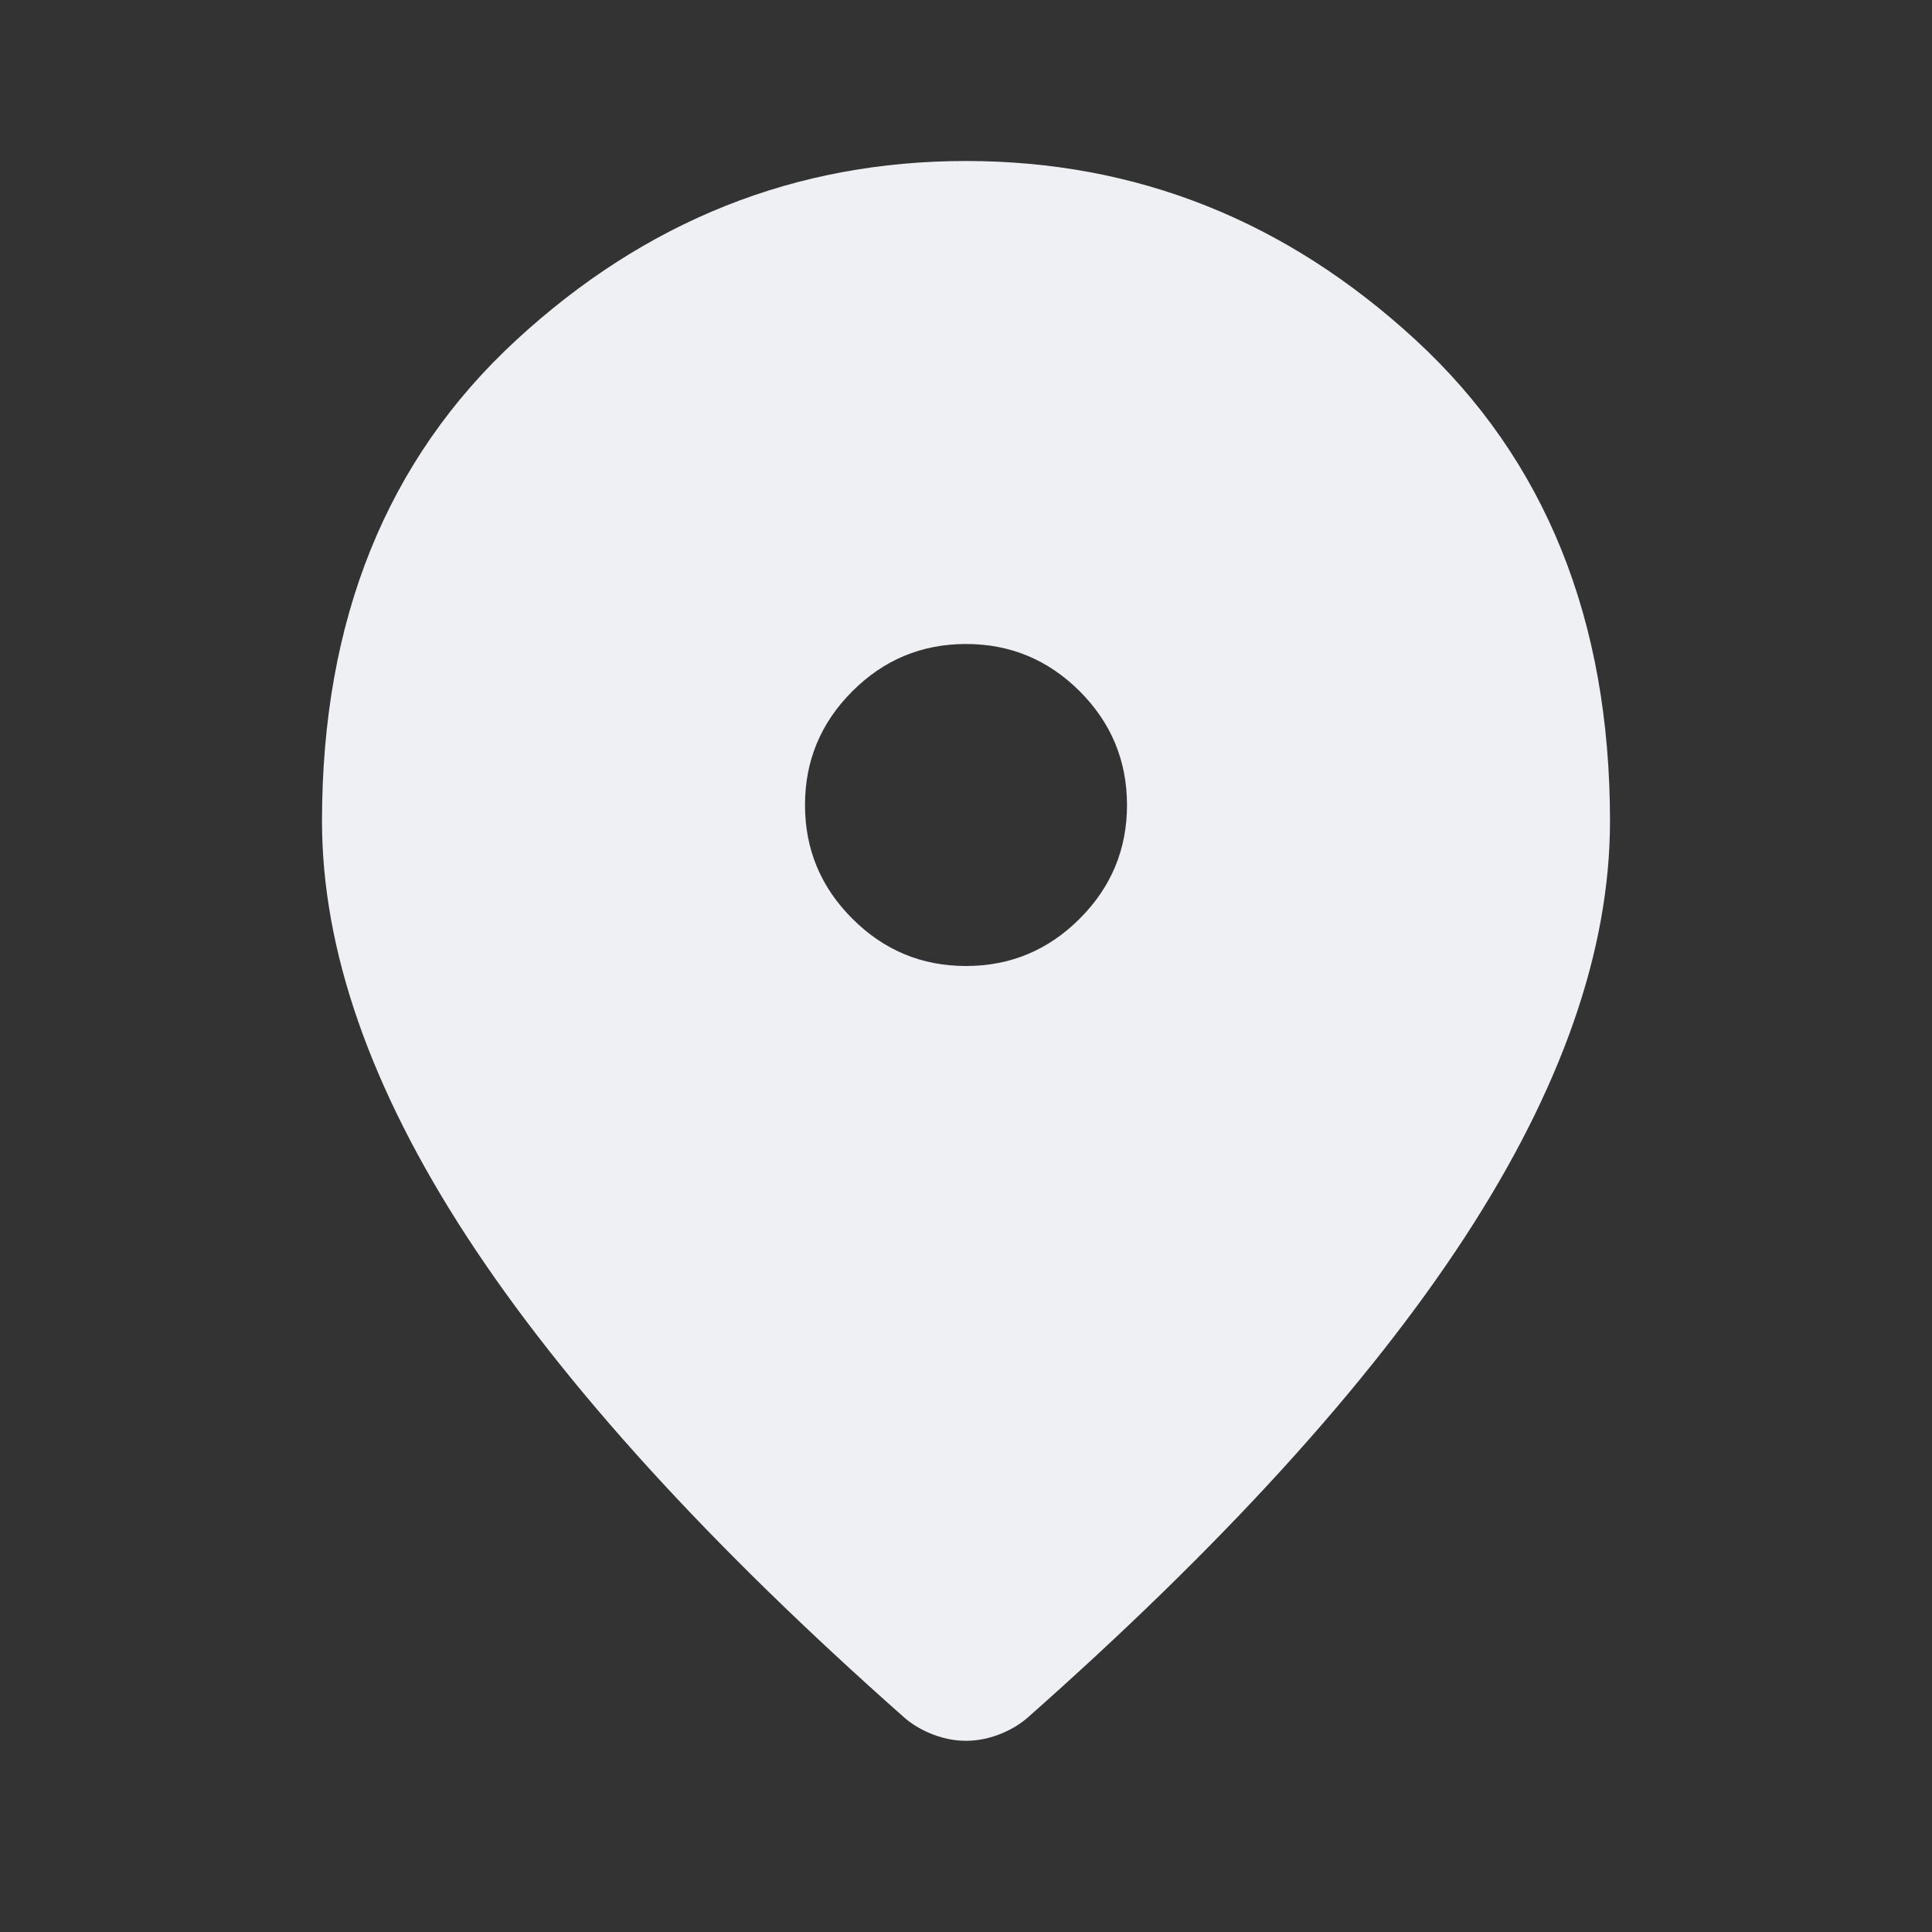 <svg width="30" height="30" viewBox="0 0 30 30" fill="none" xmlns="http://www.w3.org/2000/svg">
<rect x="0" y="0" width="30" height="30" fill="#333333" stroke="none"/>
<mask id="mask0_1348_29894" style="mask-type:alpha" maskUnits="userSpaceOnUse" x="0" y="0" width="30" height="30">
<rect width="30" height="30" fill="#D9D9D9"/>
</mask>
<g mask="url(#mask0_1348_29894)">
<path d="M15 15C15.688 15 16.276 14.755 16.766 14.265C17.255 13.776 17.5 13.188 17.5 12.5C17.5 11.812 17.255 11.224 16.766 10.734C16.276 10.245 15.688 10 15 10C14.312 10 13.724 10.245 13.235 10.734C12.745 11.224 12.5 11.812 12.5 12.5C12.5 13.188 12.745 13.776 13.235 14.265C13.724 14.755 14.312 15 15 15ZM15 27.031C14.833 27.031 14.667 27 14.5 26.938C14.333 26.875 14.188 26.792 14.062 26.688C11.021 24 8.75 21.505 7.25 19.204C5.75 16.901 5 14.75 5 12.75C5 9.625 6.005 7.135 8.016 5.281C10.026 3.427 12.354 2.5 15 2.5C17.646 2.5 19.974 3.427 21.984 5.281C23.995 7.135 25 9.625 25 12.75C25 14.75 24.25 16.901 22.75 19.204C21.25 21.505 18.979 24 15.938 26.688C15.812 26.792 15.667 26.875 15.5 26.938C15.333 27 15.167 27.031 15 27.031Z" fill="#EEF0F4"/>
</g>
</svg>
